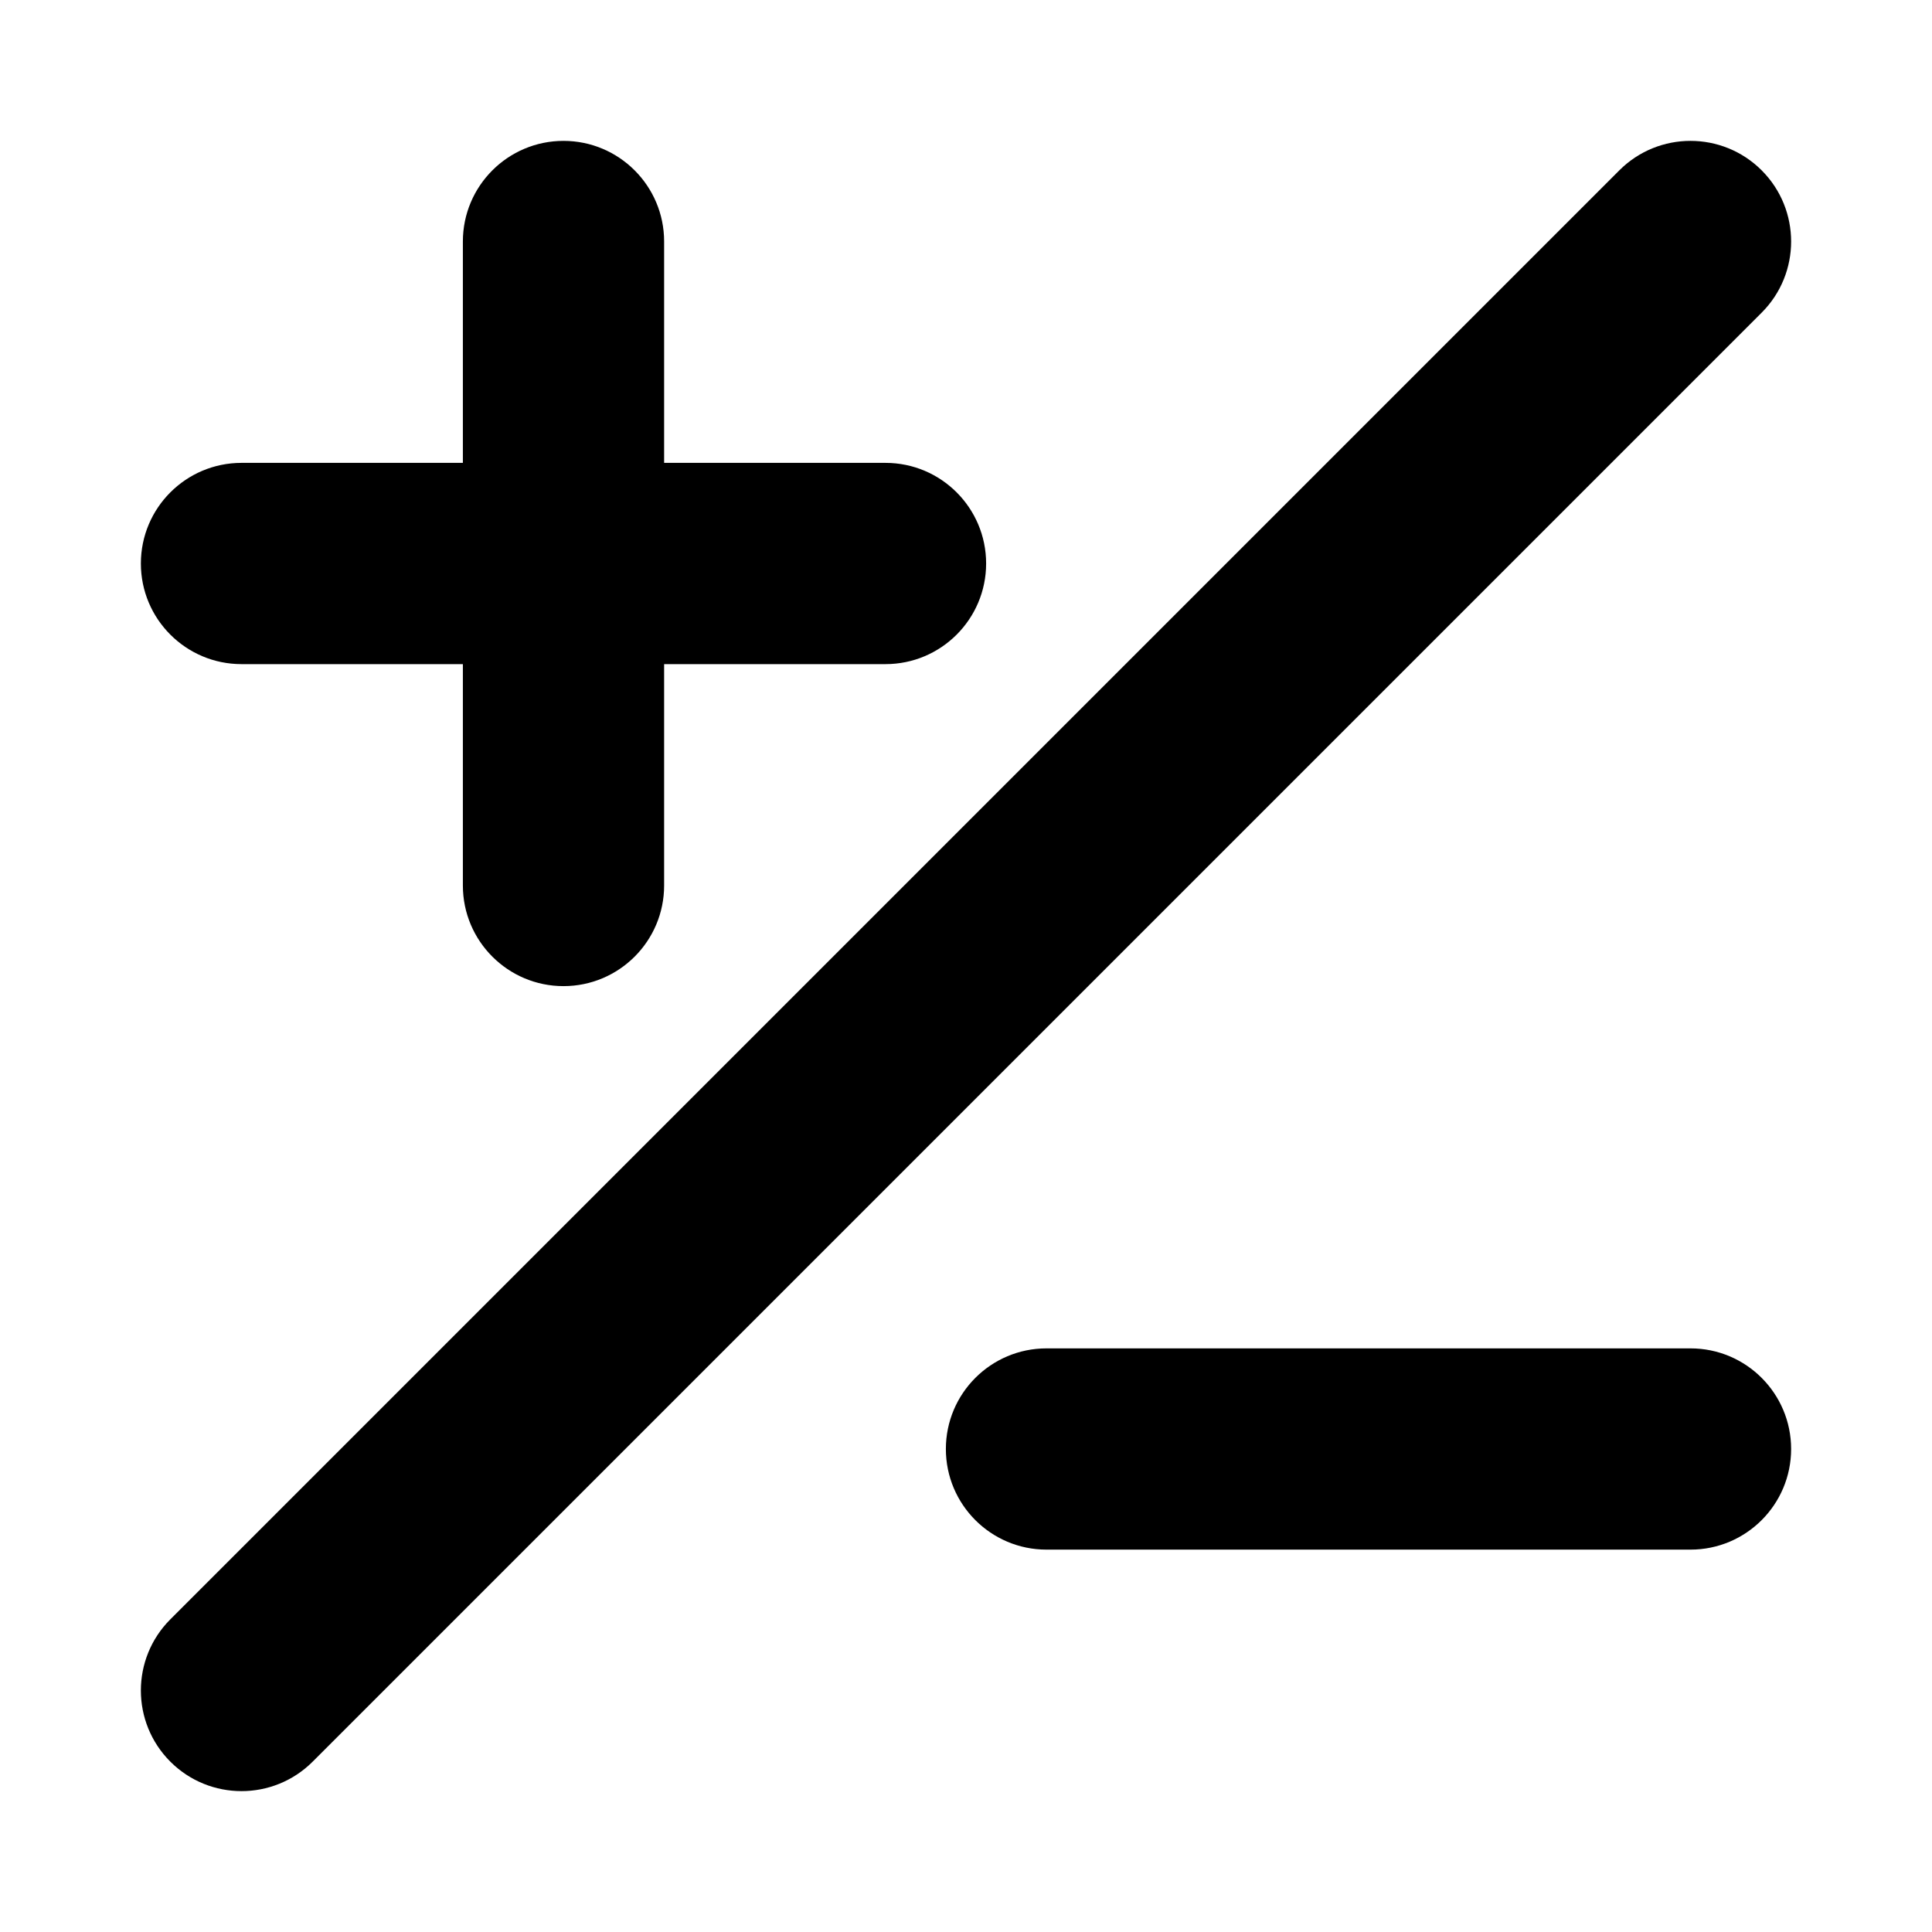 <svg width="24" height="24" viewBox="0 0 24 24" xmlns="http://www.w3.org/2000/svg">
    <path fill-rule="evenodd" clip-rule="evenodd" d="M21.884 2.116C22.372 2.604 22.372 3.396 21.884 3.884L3.884 21.884C3.396 22.372 2.604 22.372 2.116 21.884C1.628 21.396 1.628 20.604 2.116 20.116L20.116 2.116C20.604 1.628 21.396 1.628 21.884 2.116Z"/>
    <path fill-rule="evenodd" clip-rule="evenodd" d="M7 1.75C7.69 1.75 8.25 2.31 8.25 3V5.75L11 5.75C11.69 5.75 12.25 6.31 12.25 7C12.25 7.69 11.69 8.25 11 8.25H8.25V11C8.25 11.69 7.69 12.25 7 12.25C6.31 12.25 5.75 11.69 5.75 11V8.25H3C2.31 8.25 1.75 7.69 1.75 7C1.75 6.31 2.31 5.75 3 5.75L5.75 5.75V3C5.75 2.31 6.31 1.75 7 1.75Z"/>
    <path fill-rule="evenodd" clip-rule="evenodd" d="M11.75 18C11.75 17.31 12.31 16.75 13 16.75L21 16.75C21.69 16.75 22.25 17.31 22.25 18C22.25 18.69 21.69 19.25 21 19.25L13 19.25C12.31 19.25 11.75 18.69 11.75 18Z"/>
</svg>
